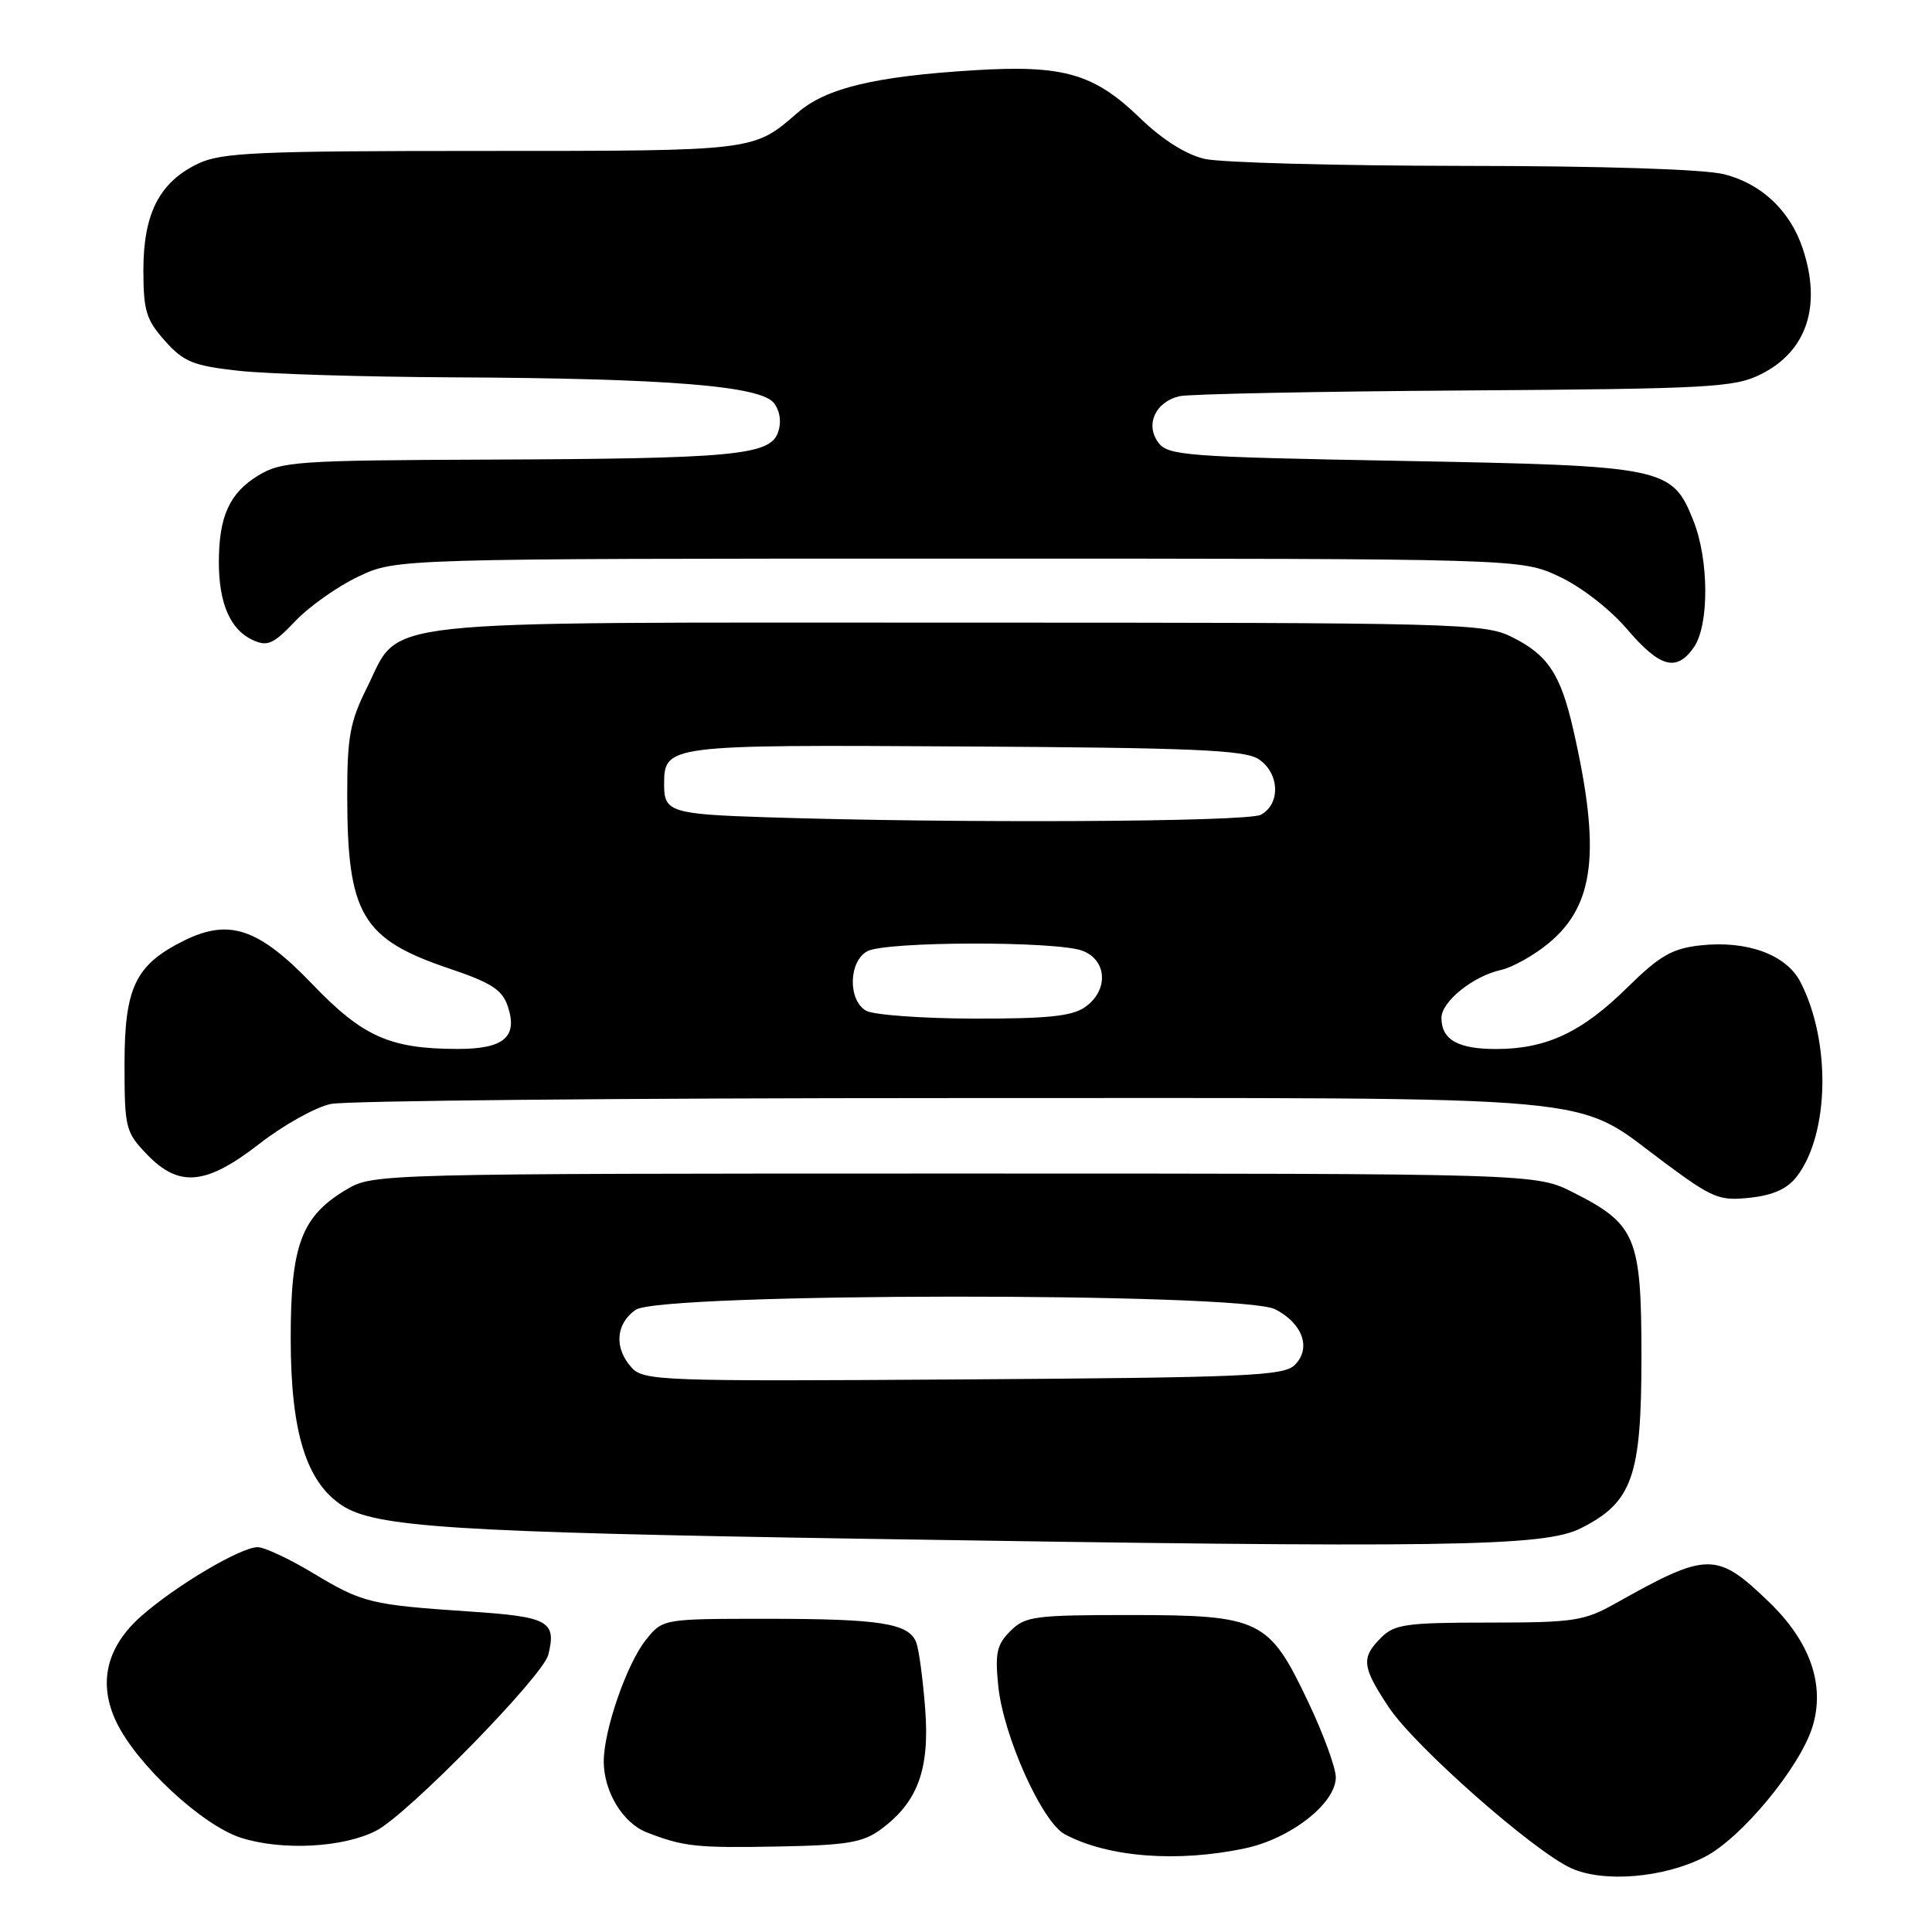 <?xml version="1.0" encoding="UTF-8" standalone="no"?>
<!DOCTYPE svg PUBLIC "-//W3C//DTD SVG 1.1//EN" "http://www.w3.org/Graphics/SVG/1.1/DTD/svg11.dtd" >
<svg xmlns="http://www.w3.org/2000/svg" xmlns:xlink="http://www.w3.org/1999/xlink" version="1.1" viewBox="0 0 256 256">
 <g >
 <path fill="currentColor"
d=" M 225.87 246.06 C 230.73 243.59 238.55 234.12 240.18 228.75 C 241.85 223.23 239.85 217.52 234.40 212.27 C 227.45 205.58 226.28 205.59 214.02 212.48 C 209.90 214.79 208.52 215.00 197.27 215.00 C 186.33 215.00 184.78 215.22 183.00 217.00 C 180.33 219.67 180.46 220.85 184.02 226.22 C 187.45 231.39 203.19 245.28 208.20 247.55 C 212.49 249.49 220.46 248.83 225.87 246.06 Z  M 165.03 244.90 C 171.06 243.61 177.00 238.94 177.00 235.50 C 177.00 234.24 175.35 229.73 173.33 225.49 C 168.14 214.55 167.02 214.01 149.75 214.00 C 137.06 214.00 135.84 214.16 133.87 216.13 C 132.07 217.93 131.83 219.05 132.28 223.45 C 132.97 230.07 138.07 241.43 141.09 243.05 C 146.81 246.11 156.06 246.82 165.03 244.90 Z  M 49.86 242.57 C 54.03 240.42 71.94 222.10 72.65 219.27 C 73.76 214.82 72.70 214.23 62.32 213.54 C 49.08 212.65 48.05 212.40 41.47 208.44 C 38.33 206.55 35.02 205.00 34.13 205.01 C 31.87 205.02 23.27 210.12 18.71 214.15 C 14.10 218.22 12.97 223.02 15.40 228.14 C 18.07 233.77 26.76 241.85 31.92 243.51 C 37.35 245.25 45.50 244.83 49.86 242.57 Z  M 116.70 242.41 C 121.61 238.81 123.21 234.46 122.59 226.40 C 122.29 222.49 121.76 218.55 121.41 217.64 C 120.44 215.10 116.69 214.50 101.65 214.50 C 87.81 214.50 87.81 214.50 85.57 217.31 C 83.05 220.47 80.00 229.27 80.00 233.39 C 80.00 237.40 82.53 241.57 85.70 242.80 C 90.59 244.70 92.27 244.88 103.20 244.67 C 112.22 244.50 114.33 244.15 116.70 242.41 Z  M 209.47 202.50 C 216.30 199.06 217.50 195.68 217.50 179.82 C 217.50 163.91 216.80 162.22 208.45 158.00 C 203.50 155.50 203.50 155.50 126.50 155.50 C 50.86 155.50 49.44 155.54 46.04 157.54 C 39.93 161.12 38.50 164.92 38.52 177.50 C 38.54 189.80 40.58 196.37 45.34 199.49 C 49.72 202.36 60.09 203.02 114.00 203.89 C 192.02 205.14 204.58 204.96 209.47 202.50 Z  M 238.12 155.85 C 242.41 150.20 242.62 137.97 238.56 130.11 C 236.68 126.48 231.46 124.58 225.28 125.27 C 221.55 125.69 219.91 126.64 215.64 130.84 C 209.61 136.79 204.89 139.00 198.23 139.00 C 193.17 139.00 191.00 137.76 191.00 134.87 C 191.00 132.72 195.19 129.34 198.87 128.53 C 200.39 128.19 203.23 126.61 205.18 125.00 C 211.31 119.95 212.14 112.77 208.47 96.69 C 206.79 89.32 205.10 86.77 200.32 84.40 C 196.68 82.59 193.26 82.50 127.00 82.50 C 47.73 82.50 53.23 81.89 48.60 91.17 C 46.37 95.64 46.00 97.69 46.01 105.45 C 46.02 121.15 47.95 124.43 59.51 128.33 C 65.12 130.22 66.55 131.14 67.29 133.36 C 68.64 137.41 66.76 139.00 60.63 138.99 C 51.69 138.98 48.07 137.37 41.45 130.47 C 34.28 122.99 30.37 121.66 24.36 124.65 C 17.94 127.84 16.50 130.84 16.50 141.01 C 16.50 149.45 16.64 150.01 19.44 152.93 C 23.72 157.40 27.28 157.07 34.41 151.53 C 37.57 149.07 41.81 146.71 43.83 146.28 C 45.85 145.85 82.83 145.50 126.00 145.50 C 215.14 145.50 208.13 144.86 220.70 154.16 C 226.97 158.80 227.84 159.15 231.92 158.70 C 235.01 158.36 236.87 157.50 238.12 155.85 Z  M 224.44 85.78 C 226.49 82.85 226.46 74.18 224.38 68.98 C 221.54 61.89 220.67 61.72 185.67 61.07 C 156.97 60.54 154.74 60.37 153.46 58.61 C 151.73 56.24 153.11 53.25 156.28 52.50 C 157.50 52.21 174.47 51.87 194.00 51.74 C 226.48 51.52 229.82 51.34 233.29 49.61 C 239.41 46.58 241.42 40.55 238.86 32.90 C 237.20 27.92 233.40 24.34 228.46 23.09 C 225.80 22.42 212.36 21.99 193.81 21.98 C 177.14 21.96 161.75 21.55 159.61 21.05 C 157.15 20.48 154.03 18.51 151.11 15.69 C 144.96 9.74 140.95 8.58 129.06 9.31 C 115.88 10.12 109.45 11.67 105.67 14.95 C 99.81 20.04 100.18 20.00 63.97 20.00 C 34.12 20.00 29.36 20.21 26.28 21.67 C 21.16 24.10 19.01 28.25 19.00 35.73 C 19.00 41.18 19.36 42.37 21.86 45.17 C 24.35 47.96 25.59 48.46 31.61 49.13 C 35.40 49.55 48.17 49.94 60.00 50.00 C 88.50 50.13 100.89 51.13 102.58 53.44 C 103.38 54.54 103.57 56.00 103.07 57.35 C 101.97 60.33 97.11 60.78 64.50 60.90 C 39.38 61.00 37.27 61.15 34.23 63.00 C 30.40 65.33 29.00 68.43 29.00 74.52 C 29.00 79.96 30.53 83.46 33.49 84.81 C 35.44 85.70 36.22 85.36 39.13 82.30 C 40.98 80.35 44.75 77.69 47.50 76.39 C 52.50 74.02 52.50 74.02 127.00 74.02 C 201.50 74.02 201.50 74.02 206.57 76.38 C 209.48 77.73 213.31 80.70 215.57 83.34 C 219.95 88.46 222.14 89.07 224.44 85.78 Z  M 83.68 181.20 C 81.35 178.63 81.58 175.41 84.22 173.56 C 87.48 171.27 164.58 171.21 168.98 173.49 C 172.62 175.37 173.78 178.65 171.57 180.86 C 170.11 182.32 165.25 182.53 127.65 182.78 C 87.50 183.05 85.28 182.97 83.68 181.20 Z  M 114.75 133.92 C 112.33 132.51 112.45 127.37 114.93 126.04 C 117.39 124.72 140.02 124.68 143.43 125.98 C 146.72 127.22 146.91 131.25 143.78 133.44 C 142.05 134.66 138.78 134.99 129.03 134.97 C 122.14 134.95 115.71 134.48 114.75 133.92 Z  M 101.50 108.29 C 89.03 107.89 88.00 107.57 88.00 104.10 C 88.00 98.67 87.97 98.68 127.79 98.91 C 158.05 99.08 164.90 99.38 166.75 100.58 C 169.55 102.40 169.72 106.54 167.07 107.96 C 165.29 108.92 126.51 109.11 101.50 108.29 Z "/>
</g>
</svg>